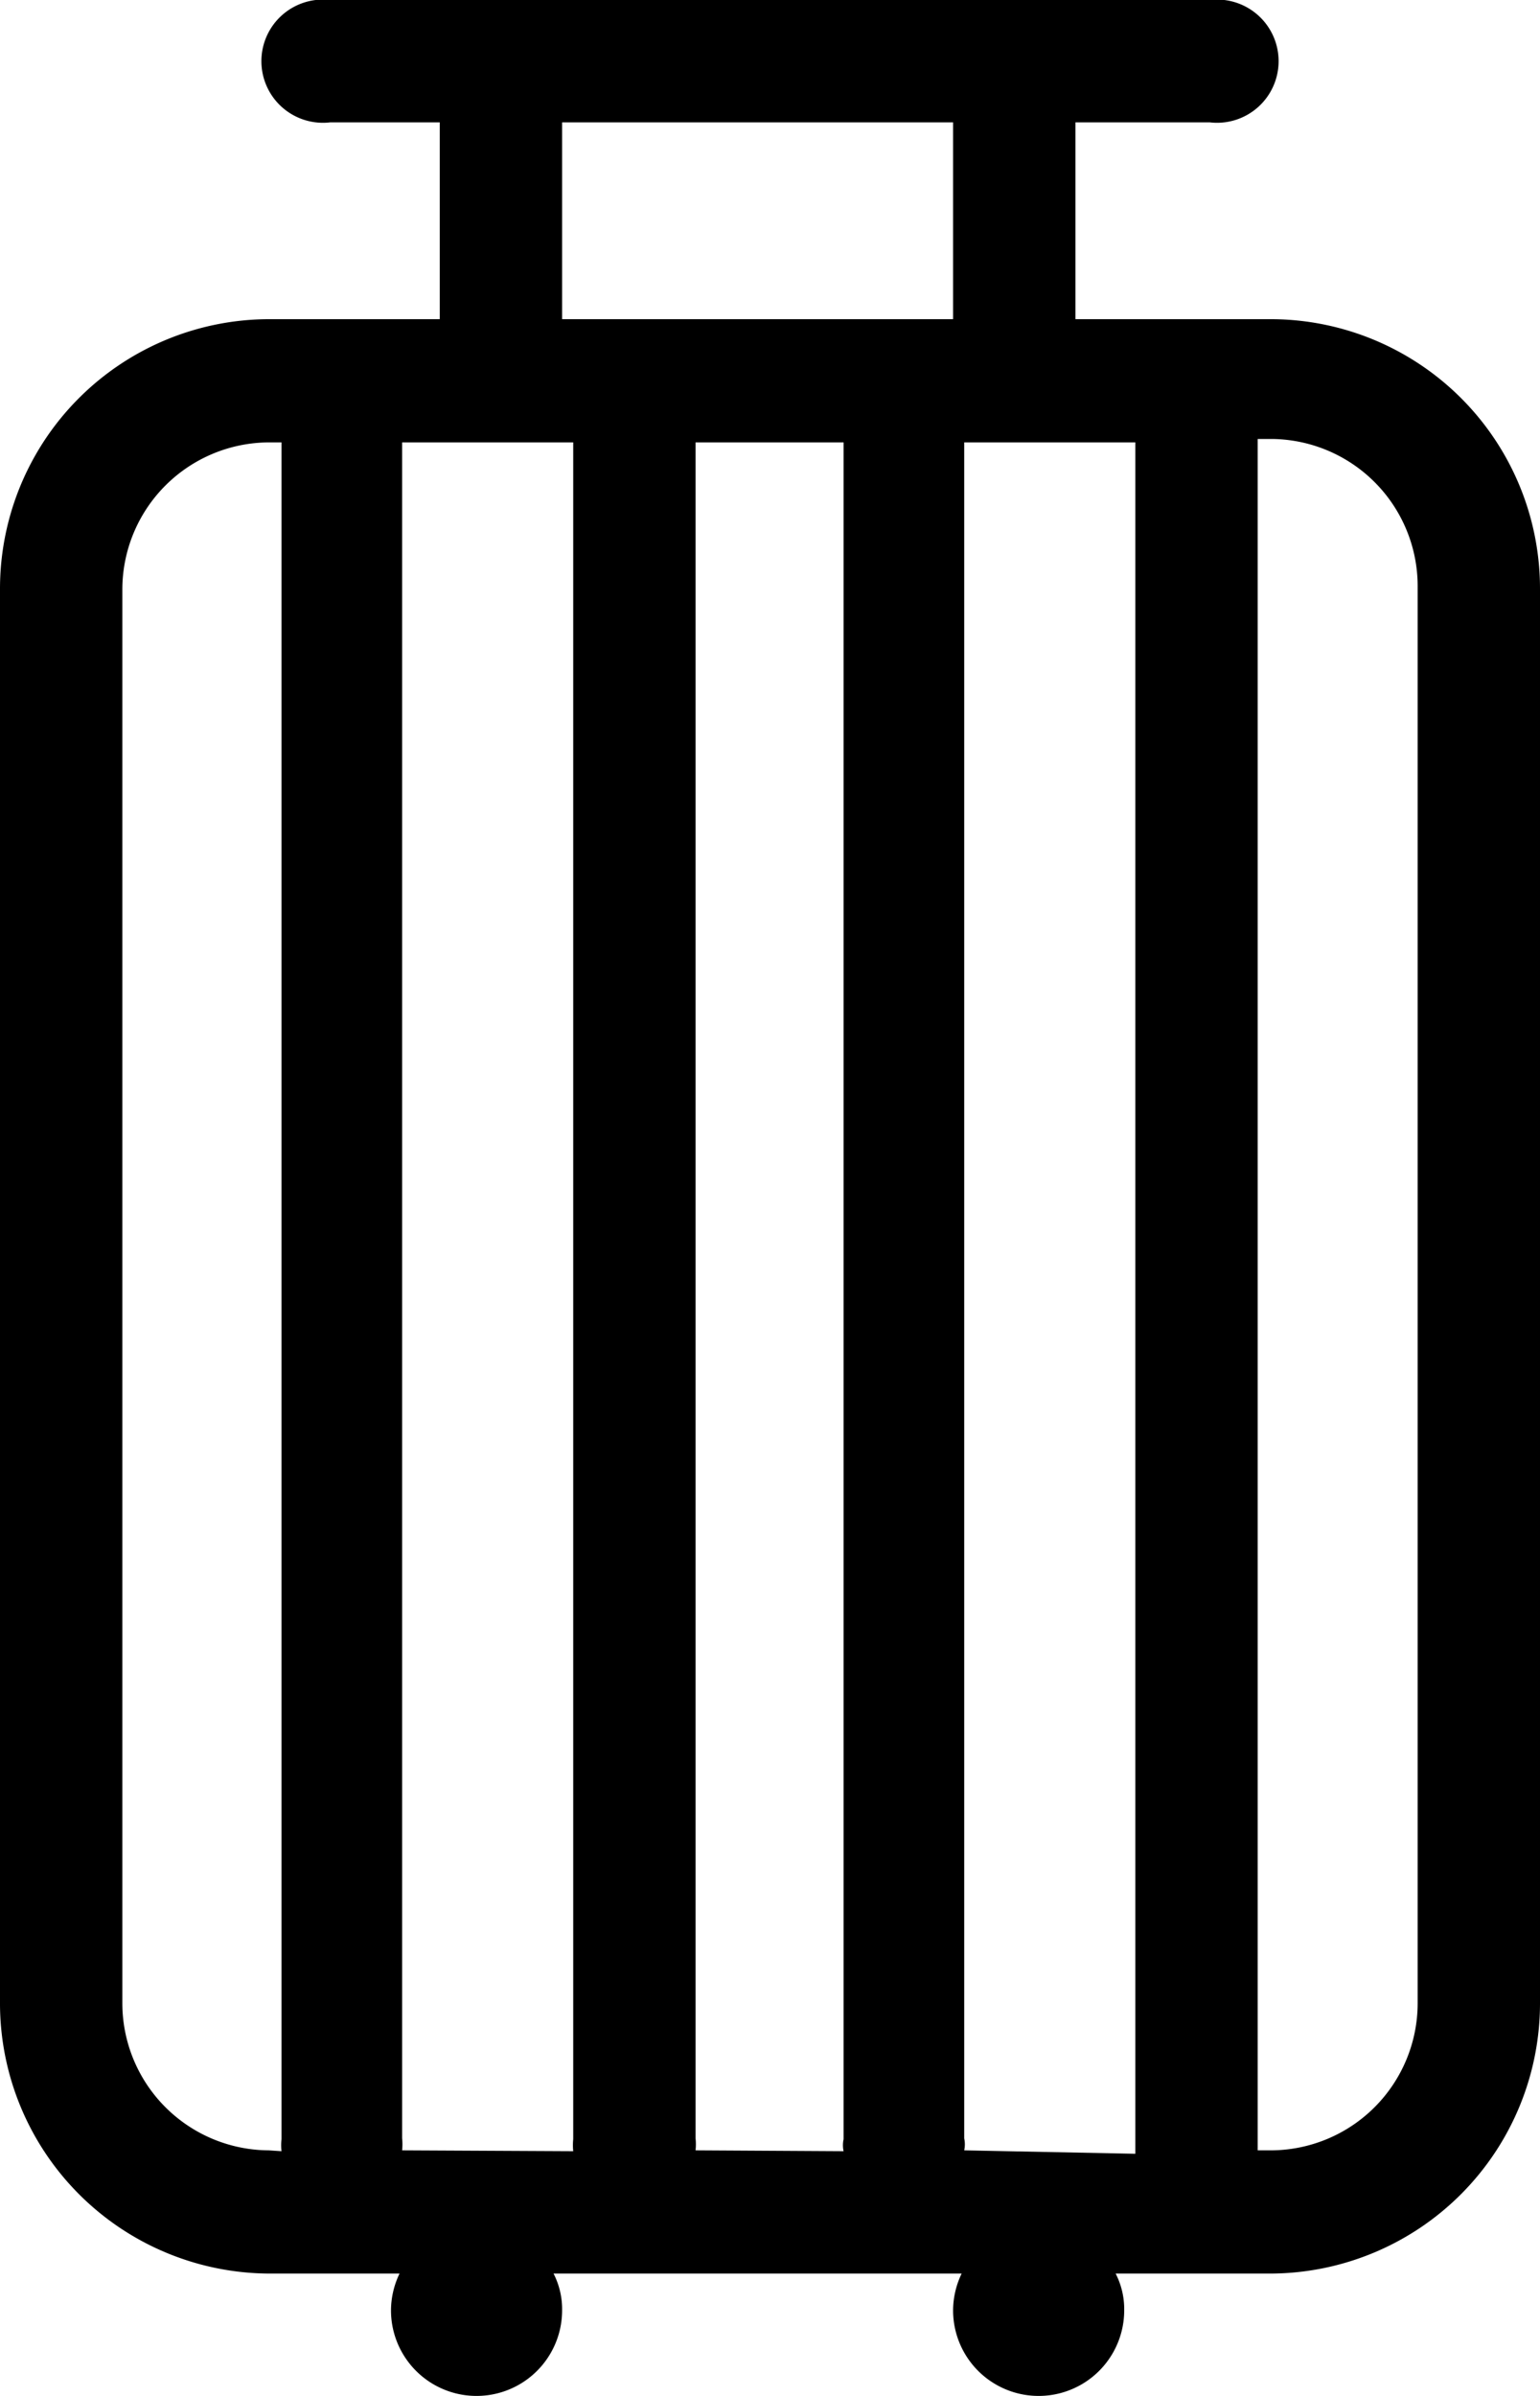 <svg xmlns="http://www.w3.org/2000/svg" viewBox="0 0 18 28"><title>z-malas</title><g id="Camada_2" data-name="Camada 2"><g id="Camada_1-2" data-name="Camada 1"><path d="M14.86,3.73H12.57V1.43h1.57a.72.72,0,1,0,0-1.43H3.86a.72.72,0,1,0,0,1.43H5.14v2.3h-2A3.15,3.15,0,0,0,0,6.89V23.41a3.16,3.16,0,0,0,3.14,3.16H4.67a1,1,0,0,0-.1.43,1,1,0,0,0,2,0,.91.91,0,0,0-.1-.43h4.77a1,1,0,0,0-.1.43,1,1,0,0,0,2,0,.91.91,0,0,0-.1-.43h1.82A3.16,3.16,0,0,0,18,23.41V6.89A3.15,3.15,0,0,0,14.86,3.73ZM3.14,25.13a1.72,1.72,0,0,1-1.71-1.72V6.89A1.72,1.72,0,0,1,3.14,5.17h.15V25a.66.66,0,0,0,0,.14Zm1.56,0a.66.66,0,0,0,0-.14V5.17h2V25a.68.68,0,0,0,0,.14Zm3.43,0a.66.66,0,0,0,0-.14V5.17H9.86V25a.33.33,0,0,0,0,.14ZM6.57,3.73V1.43h4.57v2.3Zm4.7,21.4a.33.33,0,0,0,0-.14V5.17h2v20Zm5.3-1.72a1.72,1.72,0,0,1-1.71,1.72H14.7v-20h.16a1.72,1.72,0,0,1,1.71,1.72Z"/></g></g></svg>
